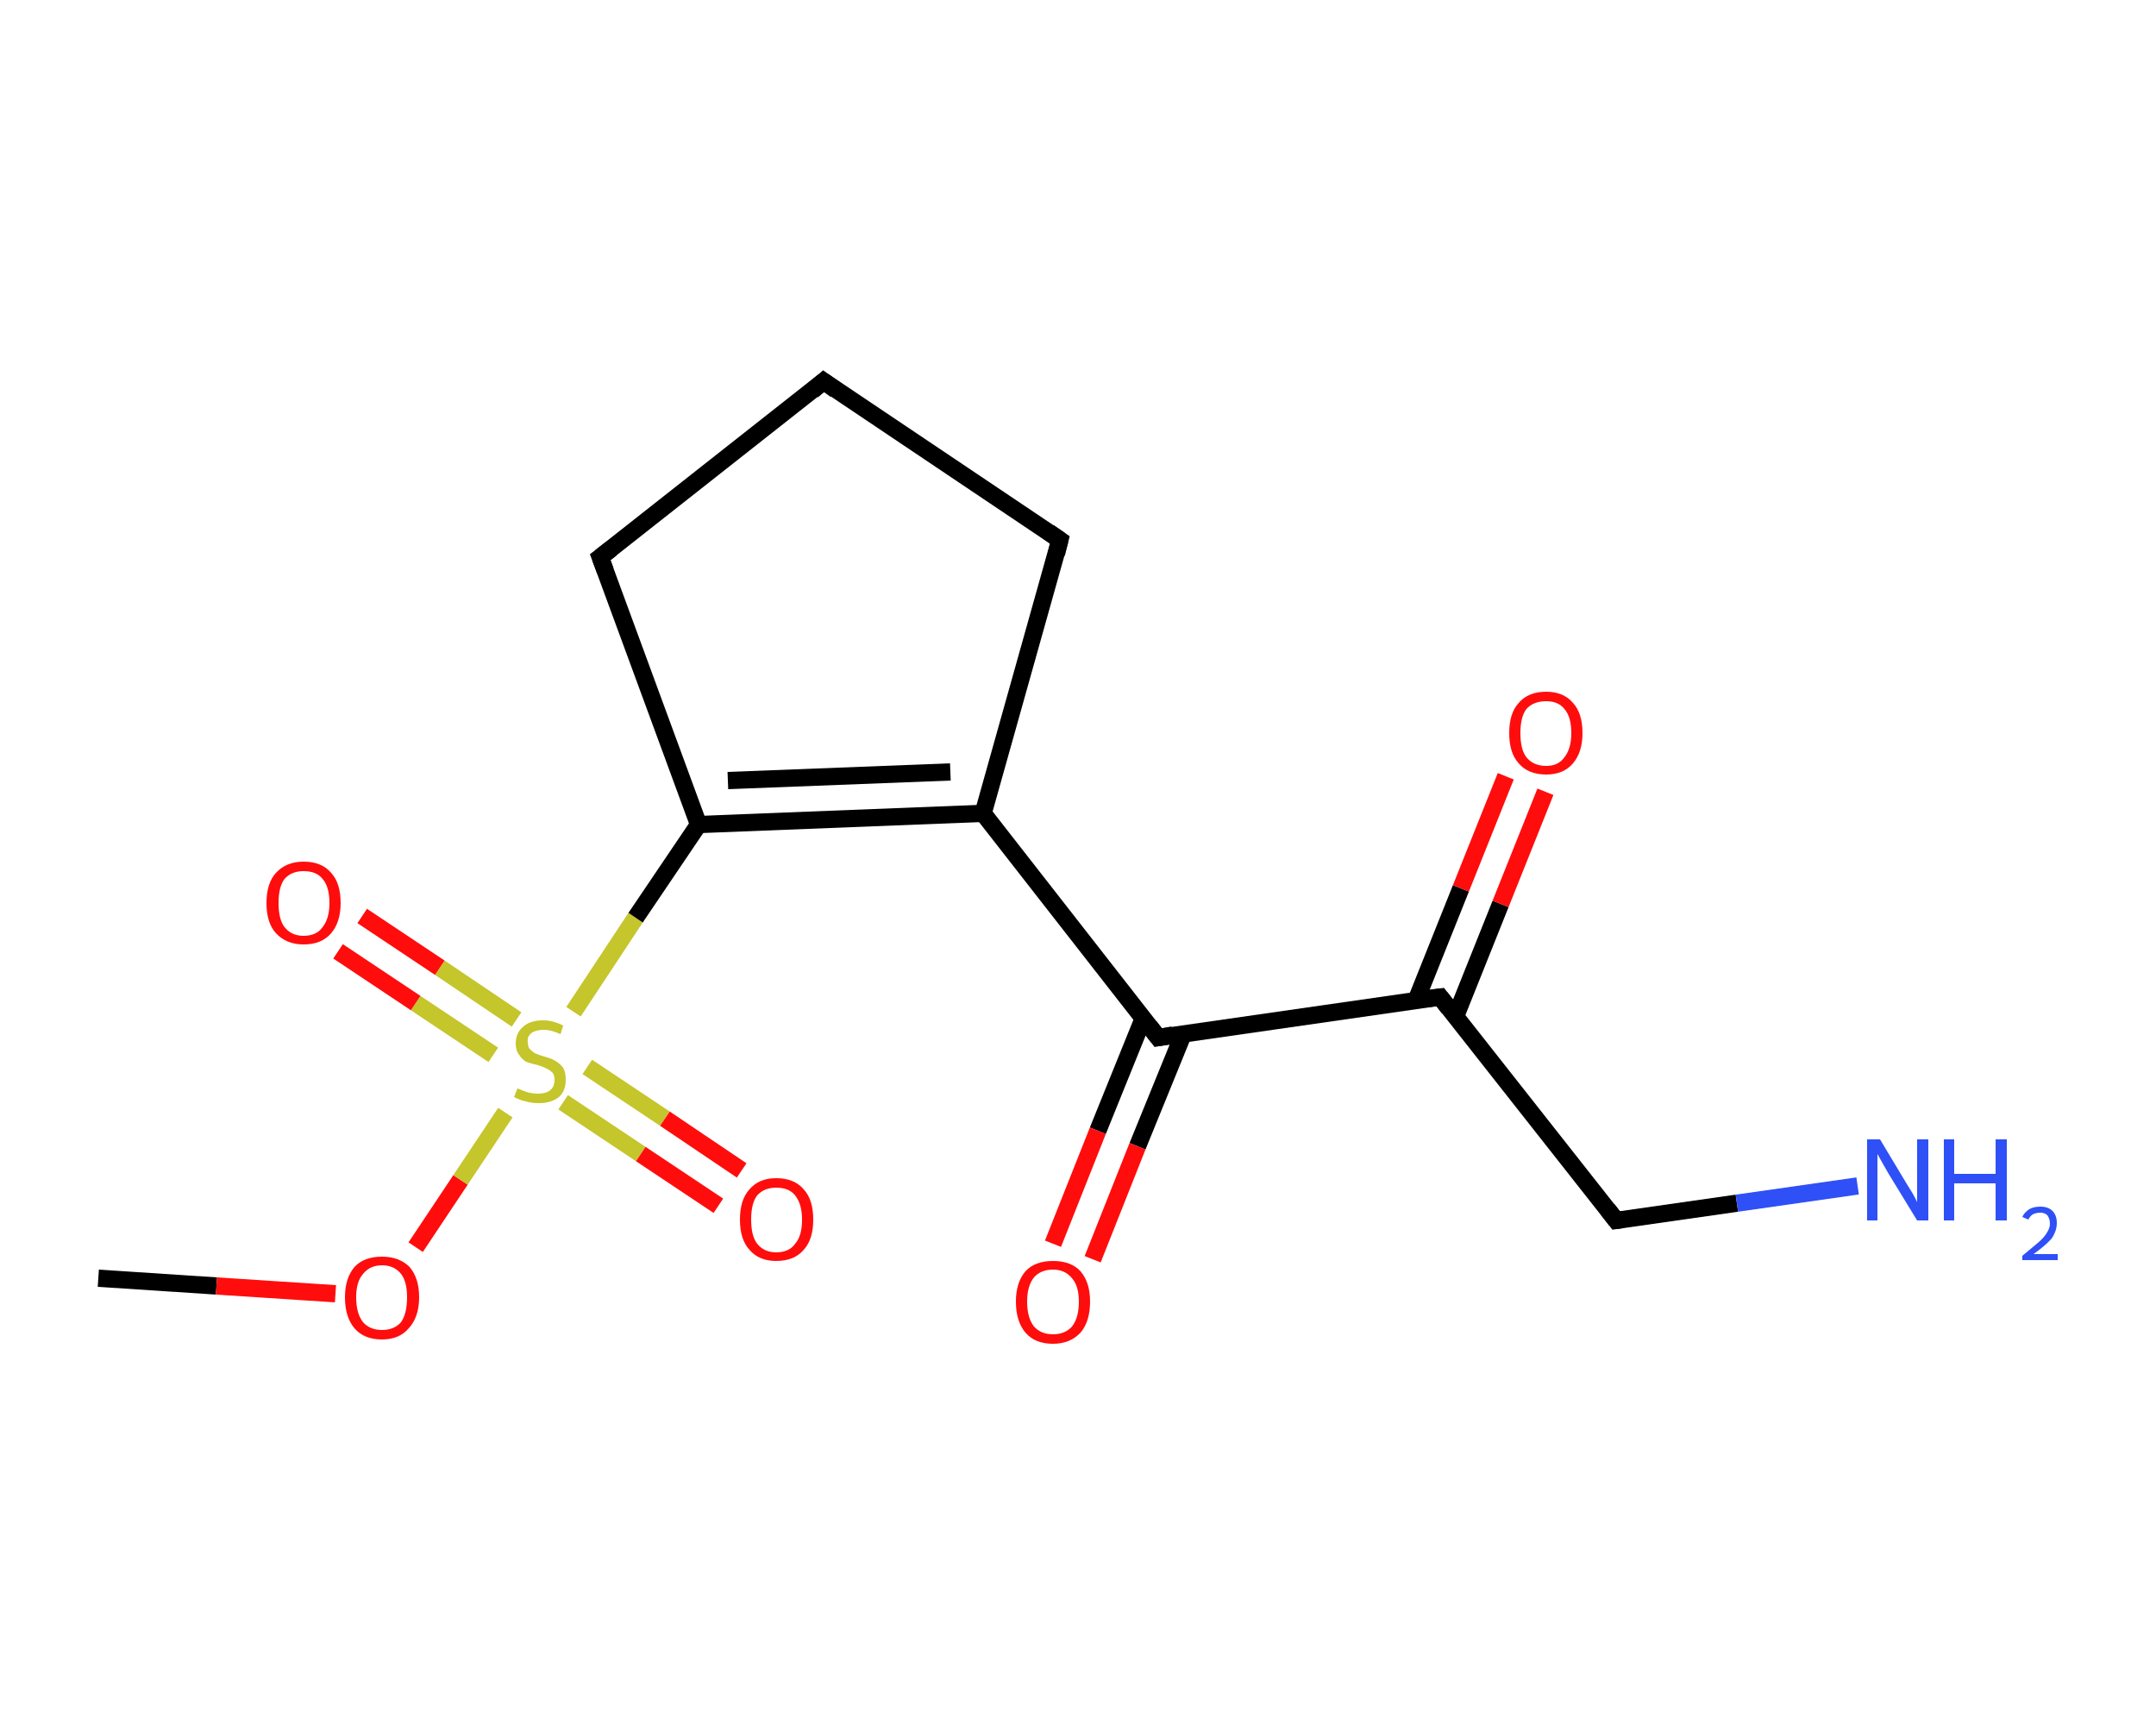 <?xml version='1.0' encoding='iso-8859-1'?>
<svg version='1.1' baseProfile='full'
              xmlns='http://www.w3.org/2000/svg'
                      xmlns:rdkit='http://www.rdkit.org/xml'
                      xmlns:xlink='http://www.w3.org/1999/xlink'
                  xml:space='preserve'
width='250px' height='200px' viewBox='0 0 250 200'>
<!-- END OF HEADER -->
<rect style='opacity:1.0;fill:#FFFFFF;stroke:none' width='250.0' height='200.0' x='0.0' y='0.0'> </rect>
<path class='bond-0 atom-0 atom-1' d='M 11.4,148.2 L 25.1,149.1' style='fill:none;fill-rule:evenodd;stroke:#000000;stroke-width:2.0px;stroke-linecap:butt;stroke-linejoin:miter;stroke-opacity:1' />
<path class='bond-0 atom-0 atom-1' d='M 25.1,149.1 L 38.9,150.0' style='fill:none;fill-rule:evenodd;stroke:#FF0D0D;stroke-width:2.0px;stroke-linecap:butt;stroke-linejoin:miter;stroke-opacity:1' />
<path class='bond-1 atom-1 atom-2' d='M 48.2,144.6 L 53.4,136.8' style='fill:none;fill-rule:evenodd;stroke:#FF0D0D;stroke-width:2.0px;stroke-linecap:butt;stroke-linejoin:miter;stroke-opacity:1' />
<path class='bond-1 atom-1 atom-2' d='M 53.4,136.8 L 58.6,129.0' style='fill:none;fill-rule:evenodd;stroke:#C5C52C;stroke-width:2.0px;stroke-linecap:butt;stroke-linejoin:miter;stroke-opacity:1' />
<path class='bond-2 atom-2 atom-3' d='M 59.9,118.2 L 51.0,112.2' style='fill:none;fill-rule:evenodd;stroke:#C5C52C;stroke-width:2.0px;stroke-linecap:butt;stroke-linejoin:miter;stroke-opacity:1' />
<path class='bond-2 atom-2 atom-3' d='M 51.0,112.2 L 42.0,106.2' style='fill:none;fill-rule:evenodd;stroke:#FF0D0D;stroke-width:2.0px;stroke-linecap:butt;stroke-linejoin:miter;stroke-opacity:1' />
<path class='bond-2 atom-2 atom-3' d='M 57.2,122.3 L 48.2,116.3' style='fill:none;fill-rule:evenodd;stroke:#C5C52C;stroke-width:2.0px;stroke-linecap:butt;stroke-linejoin:miter;stroke-opacity:1' />
<path class='bond-2 atom-2 atom-3' d='M 48.2,116.3 L 39.2,110.3' style='fill:none;fill-rule:evenodd;stroke:#FF0D0D;stroke-width:2.0px;stroke-linecap:butt;stroke-linejoin:miter;stroke-opacity:1' />
<path class='bond-3 atom-2 atom-4' d='M 65.3,127.8 L 74.3,133.8' style='fill:none;fill-rule:evenodd;stroke:#C5C52C;stroke-width:2.0px;stroke-linecap:butt;stroke-linejoin:miter;stroke-opacity:1' />
<path class='bond-3 atom-2 atom-4' d='M 74.3,133.8 L 83.3,139.8' style='fill:none;fill-rule:evenodd;stroke:#FF0D0D;stroke-width:2.0px;stroke-linecap:butt;stroke-linejoin:miter;stroke-opacity:1' />
<path class='bond-3 atom-2 atom-4' d='M 68.1,123.7 L 77.1,129.7' style='fill:none;fill-rule:evenodd;stroke:#C5C52C;stroke-width:2.0px;stroke-linecap:butt;stroke-linejoin:miter;stroke-opacity:1' />
<path class='bond-3 atom-2 atom-4' d='M 77.1,129.7 L 86.0,135.7' style='fill:none;fill-rule:evenodd;stroke:#FF0D0D;stroke-width:2.0px;stroke-linecap:butt;stroke-linejoin:miter;stroke-opacity:1' />
<path class='bond-4 atom-2 atom-5' d='M 66.5,117.3 L 73.7,106.4' style='fill:none;fill-rule:evenodd;stroke:#C5C52C;stroke-width:2.0px;stroke-linecap:butt;stroke-linejoin:miter;stroke-opacity:1' />
<path class='bond-4 atom-2 atom-5' d='M 73.7,106.4 L 81.0,95.6' style='fill:none;fill-rule:evenodd;stroke:#000000;stroke-width:2.0px;stroke-linecap:butt;stroke-linejoin:miter;stroke-opacity:1' />
<path class='bond-5 atom-5 atom-6' d='M 81.0,95.6 L 114.0,94.3' style='fill:none;fill-rule:evenodd;stroke:#000000;stroke-width:2.0px;stroke-linecap:butt;stroke-linejoin:miter;stroke-opacity:1' />
<path class='bond-5 atom-5 atom-6' d='M 84.4,90.5 L 110.2,89.5' style='fill:none;fill-rule:evenodd;stroke:#000000;stroke-width:2.0px;stroke-linecap:butt;stroke-linejoin:miter;stroke-opacity:1' />
<path class='bond-6 atom-6 atom-7' d='M 114.0,94.3 L 134.3,120.3' style='fill:none;fill-rule:evenodd;stroke:#000000;stroke-width:2.0px;stroke-linecap:butt;stroke-linejoin:miter;stroke-opacity:1' />
<path class='bond-7 atom-7 atom-8' d='M 132.6,118.0 L 127.3,131.1' style='fill:none;fill-rule:evenodd;stroke:#000000;stroke-width:2.0px;stroke-linecap:butt;stroke-linejoin:miter;stroke-opacity:1' />
<path class='bond-7 atom-7 atom-8' d='M 127.3,131.1 L 122.1,144.2' style='fill:none;fill-rule:evenodd;stroke:#FF0D0D;stroke-width:2.0px;stroke-linecap:butt;stroke-linejoin:miter;stroke-opacity:1' />
<path class='bond-7 atom-7 atom-8' d='M 137.2,119.9 L 131.9,132.9' style='fill:none;fill-rule:evenodd;stroke:#000000;stroke-width:2.0px;stroke-linecap:butt;stroke-linejoin:miter;stroke-opacity:1' />
<path class='bond-7 atom-7 atom-8' d='M 131.9,132.9 L 126.7,146.0' style='fill:none;fill-rule:evenodd;stroke:#FF0D0D;stroke-width:2.0px;stroke-linecap:butt;stroke-linejoin:miter;stroke-opacity:1' />
<path class='bond-8 atom-7 atom-9' d='M 134.3,120.3 L 167.0,115.6' style='fill:none;fill-rule:evenodd;stroke:#000000;stroke-width:2.0px;stroke-linecap:butt;stroke-linejoin:miter;stroke-opacity:1' />
<path class='bond-9 atom-9 atom-10' d='M 168.8,117.8 L 174.0,104.8' style='fill:none;fill-rule:evenodd;stroke:#000000;stroke-width:2.0px;stroke-linecap:butt;stroke-linejoin:miter;stroke-opacity:1' />
<path class='bond-9 atom-9 atom-10' d='M 174.0,104.8 L 179.2,91.8' style='fill:none;fill-rule:evenodd;stroke:#FF0D0D;stroke-width:2.0px;stroke-linecap:butt;stroke-linejoin:miter;stroke-opacity:1' />
<path class='bond-9 atom-9 atom-10' d='M 164.2,116.0 L 169.4,103.0' style='fill:none;fill-rule:evenodd;stroke:#000000;stroke-width:2.0px;stroke-linecap:butt;stroke-linejoin:miter;stroke-opacity:1' />
<path class='bond-9 atom-9 atom-10' d='M 169.4,103.0 L 174.6,90.0' style='fill:none;fill-rule:evenodd;stroke:#FF0D0D;stroke-width:2.0px;stroke-linecap:butt;stroke-linejoin:miter;stroke-opacity:1' />
<path class='bond-10 atom-9 atom-11' d='M 167.0,115.6 L 187.4,141.5' style='fill:none;fill-rule:evenodd;stroke:#000000;stroke-width:2.0px;stroke-linecap:butt;stroke-linejoin:miter;stroke-opacity:1' />
<path class='bond-11 atom-11 atom-12' d='M 187.4,141.5 L 201.4,139.5' style='fill:none;fill-rule:evenodd;stroke:#000000;stroke-width:2.0px;stroke-linecap:butt;stroke-linejoin:miter;stroke-opacity:1' />
<path class='bond-11 atom-11 atom-12' d='M 201.4,139.5 L 215.4,137.5' style='fill:none;fill-rule:evenodd;stroke:#2F50F7;stroke-width:2.0px;stroke-linecap:butt;stroke-linejoin:miter;stroke-opacity:1' />
<path class='bond-12 atom-6 atom-13' d='M 114.0,94.3 L 122.9,62.6' style='fill:none;fill-rule:evenodd;stroke:#000000;stroke-width:2.0px;stroke-linecap:butt;stroke-linejoin:miter;stroke-opacity:1' />
<path class='bond-13 atom-13 atom-14' d='M 122.9,62.6 L 95.5,44.2' style='fill:none;fill-rule:evenodd;stroke:#000000;stroke-width:2.0px;stroke-linecap:butt;stroke-linejoin:miter;stroke-opacity:1' />
<path class='bond-14 atom-14 atom-15' d='M 95.5,44.2 L 69.6,64.6' style='fill:none;fill-rule:evenodd;stroke:#000000;stroke-width:2.0px;stroke-linecap:butt;stroke-linejoin:miter;stroke-opacity:1' />
<path class='bond-15 atom-15 atom-5' d='M 69.6,64.6 L 81.0,95.6' style='fill:none;fill-rule:evenodd;stroke:#000000;stroke-width:2.0px;stroke-linecap:butt;stroke-linejoin:miter;stroke-opacity:1' />
<path d='M 133.3,119.0 L 134.3,120.3 L 136.0,120.0' style='fill:none;stroke:#000000;stroke-width:2.0px;stroke-linecap:butt;stroke-linejoin:miter;stroke-opacity:1;' />
<path d='M 165.4,115.8 L 167.0,115.6 L 168.0,116.9' style='fill:none;stroke:#000000;stroke-width:2.0px;stroke-linecap:butt;stroke-linejoin:miter;stroke-opacity:1;' />
<path d='M 186.4,140.2 L 187.4,141.5 L 188.1,141.4' style='fill:none;stroke:#000000;stroke-width:2.0px;stroke-linecap:butt;stroke-linejoin:miter;stroke-opacity:1;' />
<path d='M 122.5,64.2 L 122.9,62.6 L 121.6,61.7' style='fill:none;stroke:#000000;stroke-width:2.0px;stroke-linecap:butt;stroke-linejoin:miter;stroke-opacity:1;' />
<path d='M 96.9,45.2 L 95.5,44.2 L 94.2,45.3' style='fill:none;stroke:#000000;stroke-width:2.0px;stroke-linecap:butt;stroke-linejoin:miter;stroke-opacity:1;' />
<path d='M 70.9,63.6 L 69.6,64.6 L 70.2,66.2' style='fill:none;stroke:#000000;stroke-width:2.0px;stroke-linecap:butt;stroke-linejoin:miter;stroke-opacity:1;' />
<path class='atom-1' d='M 40.0 150.4
Q 40.0 148.2, 41.1 146.9
Q 42.2 145.7, 44.3 145.7
Q 46.3 145.7, 47.5 146.9
Q 48.6 148.2, 48.6 150.4
Q 48.6 152.7, 47.4 154.0
Q 46.3 155.3, 44.3 155.3
Q 42.2 155.3, 41.1 154.0
Q 40.0 152.7, 40.0 150.4
M 44.3 154.2
Q 45.7 154.2, 46.5 153.3
Q 47.2 152.3, 47.2 150.4
Q 47.2 148.6, 46.5 147.7
Q 45.7 146.7, 44.3 146.7
Q 42.9 146.7, 42.1 147.7
Q 41.3 148.6, 41.3 150.4
Q 41.3 152.3, 42.1 153.3
Q 42.9 154.2, 44.3 154.2
' fill='#FF0D0D'/>
<path class='atom-2' d='M 60.0 126.2
Q 60.1 126.2, 60.5 126.4
Q 61.0 126.6, 61.4 126.7
Q 61.9 126.8, 62.4 126.8
Q 63.3 126.8, 63.8 126.4
Q 64.3 126.0, 64.3 125.2
Q 64.3 124.7, 64.1 124.4
Q 63.8 124.1, 63.4 123.9
Q 63.0 123.7, 62.4 123.5
Q 61.5 123.3, 61.0 123.1
Q 60.5 122.8, 60.2 122.3
Q 59.8 121.8, 59.8 121.0
Q 59.8 119.8, 60.6 119.1
Q 61.4 118.3, 63.0 118.3
Q 64.1 118.3, 65.3 118.9
L 65.0 119.9
Q 63.9 119.4, 63.1 119.4
Q 62.1 119.4, 61.6 119.8
Q 61.1 120.2, 61.2 120.8
Q 61.2 121.3, 61.4 121.6
Q 61.7 121.9, 62.0 122.1
Q 62.4 122.3, 63.1 122.5
Q 63.9 122.7, 64.4 123.0
Q 64.9 123.3, 65.3 123.8
Q 65.6 124.3, 65.6 125.2
Q 65.6 126.5, 64.8 127.2
Q 63.9 127.9, 62.5 127.9
Q 61.6 127.9, 61.0 127.7
Q 60.4 127.6, 59.6 127.2
L 60.0 126.2
' fill='#C5C52C'/>
<path class='atom-3' d='M 30.9 104.7
Q 30.9 102.4, 32.0 101.2
Q 33.2 99.9, 35.2 99.9
Q 37.3 99.9, 38.4 101.2
Q 39.5 102.4, 39.5 104.7
Q 39.5 106.9, 38.4 108.2
Q 37.3 109.5, 35.2 109.5
Q 33.2 109.5, 32.0 108.2
Q 30.9 107.0, 30.9 104.7
M 35.2 108.5
Q 36.7 108.5, 37.4 107.5
Q 38.2 106.5, 38.2 104.7
Q 38.2 102.8, 37.4 101.9
Q 36.7 101.0, 35.2 101.0
Q 33.8 101.0, 33.0 101.9
Q 32.3 102.8, 32.3 104.7
Q 32.3 106.6, 33.0 107.5
Q 33.8 108.5, 35.2 108.5
' fill='#FF0D0D'/>
<path class='atom-4' d='M 85.8 141.4
Q 85.8 139.1, 86.9 137.9
Q 88.0 136.6, 90.0 136.6
Q 92.1 136.6, 93.2 137.9
Q 94.3 139.1, 94.3 141.4
Q 94.3 143.7, 93.2 144.9
Q 92.1 146.2, 90.0 146.2
Q 88.0 146.2, 86.9 144.9
Q 85.8 143.7, 85.8 141.4
M 90.0 145.2
Q 91.5 145.2, 92.2 144.2
Q 93.0 143.3, 93.0 141.4
Q 93.0 139.6, 92.2 138.6
Q 91.5 137.7, 90.0 137.7
Q 88.6 137.7, 87.8 138.6
Q 87.1 139.5, 87.1 141.4
Q 87.1 143.3, 87.8 144.2
Q 88.6 145.2, 90.0 145.2
' fill='#FF0D0D'/>
<path class='atom-8' d='M 117.8 150.9
Q 117.8 148.7, 118.9 147.4
Q 120.0 146.2, 122.1 146.2
Q 124.2 146.2, 125.3 147.4
Q 126.4 148.7, 126.4 150.9
Q 126.4 153.2, 125.3 154.5
Q 124.1 155.8, 122.1 155.8
Q 120.0 155.8, 118.9 154.5
Q 117.8 153.2, 117.8 150.9
M 122.1 154.7
Q 123.5 154.7, 124.3 153.8
Q 125.1 152.8, 125.1 150.9
Q 125.1 149.1, 124.3 148.2
Q 123.5 147.2, 122.1 147.2
Q 120.7 147.2, 119.9 148.1
Q 119.1 149.1, 119.1 150.9
Q 119.1 152.8, 119.9 153.8
Q 120.7 154.7, 122.1 154.7
' fill='#FF0D0D'/>
<path class='atom-10' d='M 175.0 85.0
Q 175.0 82.7, 176.1 81.5
Q 177.2 80.2, 179.3 80.2
Q 181.3 80.2, 182.4 81.5
Q 183.5 82.7, 183.5 85.0
Q 183.5 87.2, 182.4 88.5
Q 181.3 89.8, 179.3 89.8
Q 177.2 89.8, 176.1 88.5
Q 175.0 87.3, 175.0 85.0
M 179.3 88.8
Q 180.7 88.8, 181.4 87.8
Q 182.2 86.8, 182.2 85.0
Q 182.2 83.1, 181.4 82.2
Q 180.7 81.3, 179.3 81.3
Q 177.8 81.3, 177.0 82.2
Q 176.3 83.1, 176.3 85.0
Q 176.3 86.9, 177.0 87.8
Q 177.8 88.8, 179.3 88.8
' fill='#FF0D0D'/>
<path class='atom-12' d='M 218.0 132.1
L 221.0 137.1
Q 221.3 137.6, 221.8 138.4
Q 222.3 139.3, 222.3 139.4
L 222.3 132.1
L 223.6 132.1
L 223.6 141.5
L 222.3 141.5
L 219.0 136.1
Q 218.6 135.4, 218.2 134.7
Q 217.8 134.0, 217.7 133.8
L 217.7 141.5
L 216.5 141.5
L 216.5 132.1
L 218.0 132.1
' fill='#2F50F7'/>
<path class='atom-12' d='M 225.4 132.1
L 226.6 132.1
L 226.6 136.1
L 231.4 136.1
L 231.4 132.1
L 232.7 132.1
L 232.7 141.5
L 231.4 141.5
L 231.4 137.2
L 226.6 137.2
L 226.6 141.5
L 225.4 141.5
L 225.4 132.1
' fill='#2F50F7'/>
<path class='atom-12' d='M 234.5 141.1
Q 234.7 140.6, 235.3 140.2
Q 235.8 139.9, 236.6 139.9
Q 237.5 139.9, 238.0 140.4
Q 238.5 140.9, 238.5 141.8
Q 238.5 142.7, 237.9 143.6
Q 237.2 144.4, 235.8 145.4
L 238.6 145.4
L 238.6 146.1
L 234.5 146.1
L 234.5 145.6
Q 235.6 144.7, 236.3 144.1
Q 237.0 143.5, 237.3 143.0
Q 237.7 142.4, 237.7 141.9
Q 237.7 141.3, 237.4 140.9
Q 237.1 140.6, 236.6 140.6
Q 236.1 140.6, 235.7 140.8
Q 235.4 141.0, 235.2 141.4
L 234.5 141.1
' fill='#2F50F7'/>
</svg>
